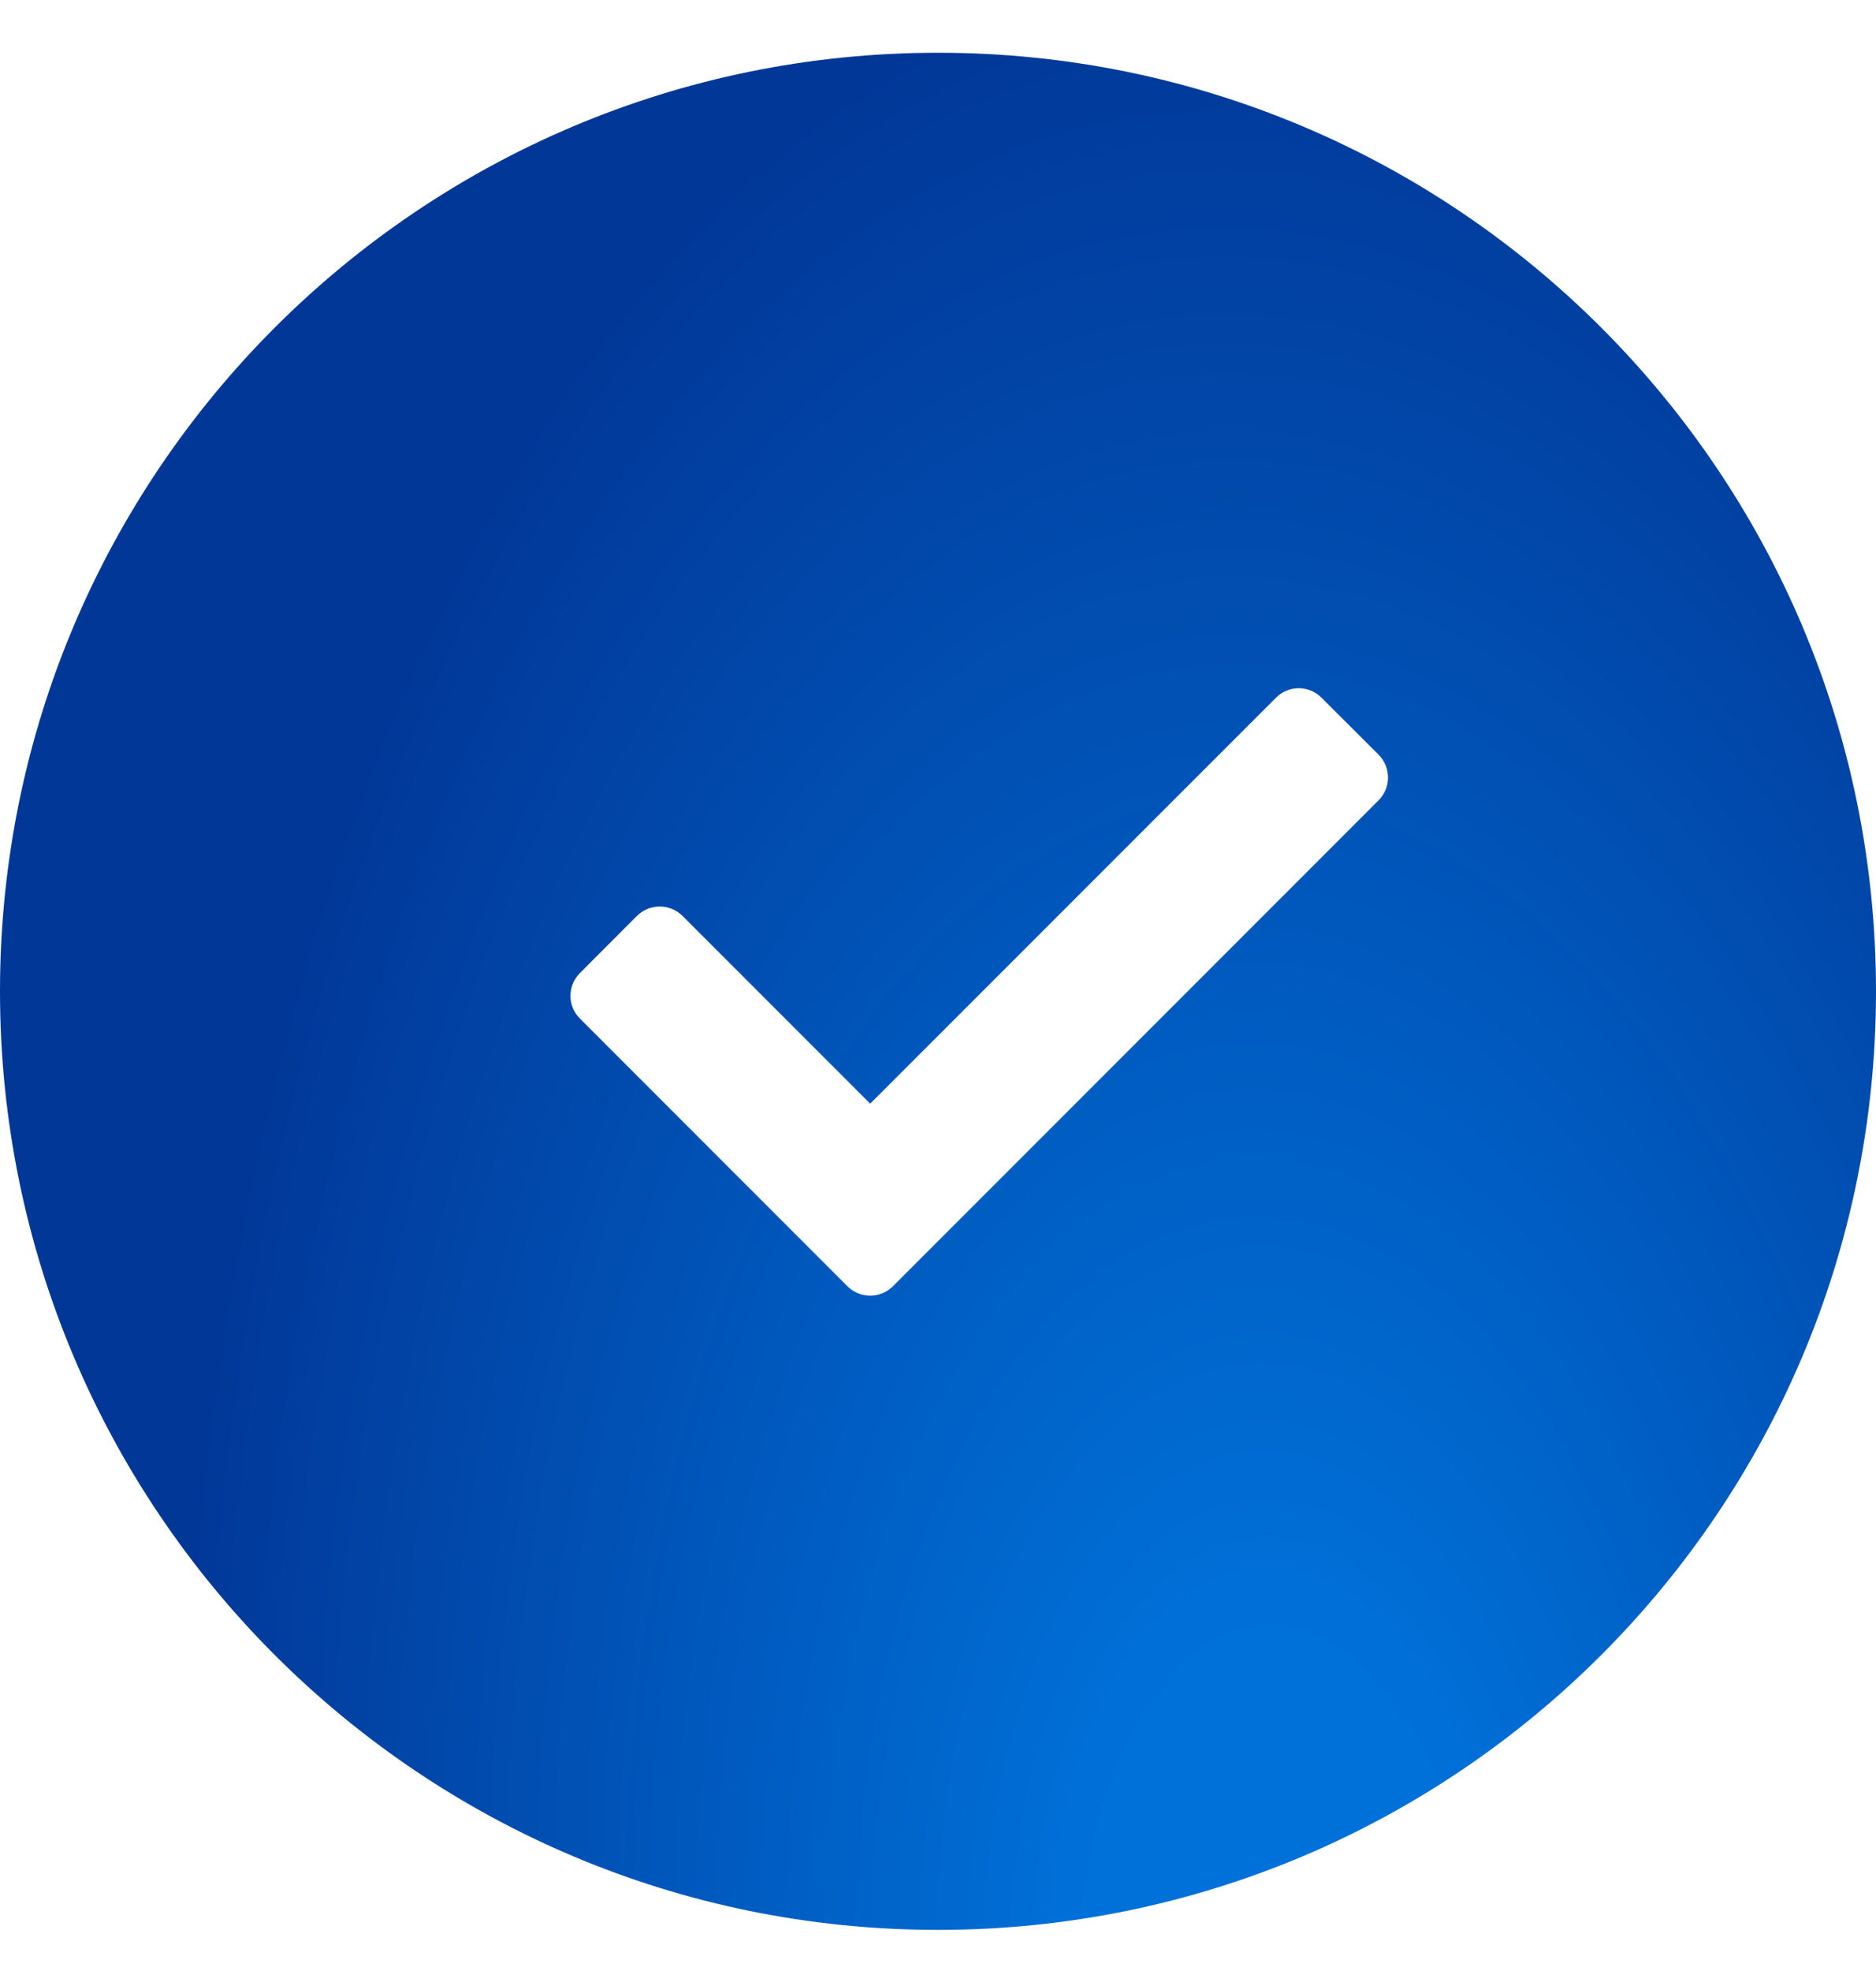 <svg width="20" height="21" viewBox="0 0 20 21" fill="none" xmlns="http://www.w3.org/2000/svg">
<path fill-rule="evenodd" clip-rule="evenodd" d="M10 20.562C15.523 20.562 20 16.085 20 10.562C20 5.039 15.523 0.562 10 0.562C4.477 0.562 0 5.039 0 10.562C0 16.085 4.477 20.562 10 20.562ZM14.697 8.527C14.831 8.393 14.831 8.176 14.697 8.041L14.089 7.434C13.955 7.299 13.737 7.299 13.603 7.434L9.277 11.759L7.277 9.759C7.142 9.625 6.925 9.625 6.79 9.759L6.183 10.367C6.048 10.501 6.048 10.719 6.183 10.853L9.034 13.704C9.168 13.838 9.386 13.838 9.52 13.704L14.697 8.527Z" fill="url(#paint0_radial_19184_2235)"/>
<defs>
<radialGradient id="paint0_radial_19184_2235" cx="0" cy="0" r="1" gradientUnits="userSpaceOnUse" gradientTransform="translate(13.795 21.305) rotate(-93.245) scale(21.972 11.918)">
<stop offset="0.175" stop-color="#0071D9"/>
<stop offset="1" stop-color="#013797"/>
</radialGradient>
</defs>
</svg>
